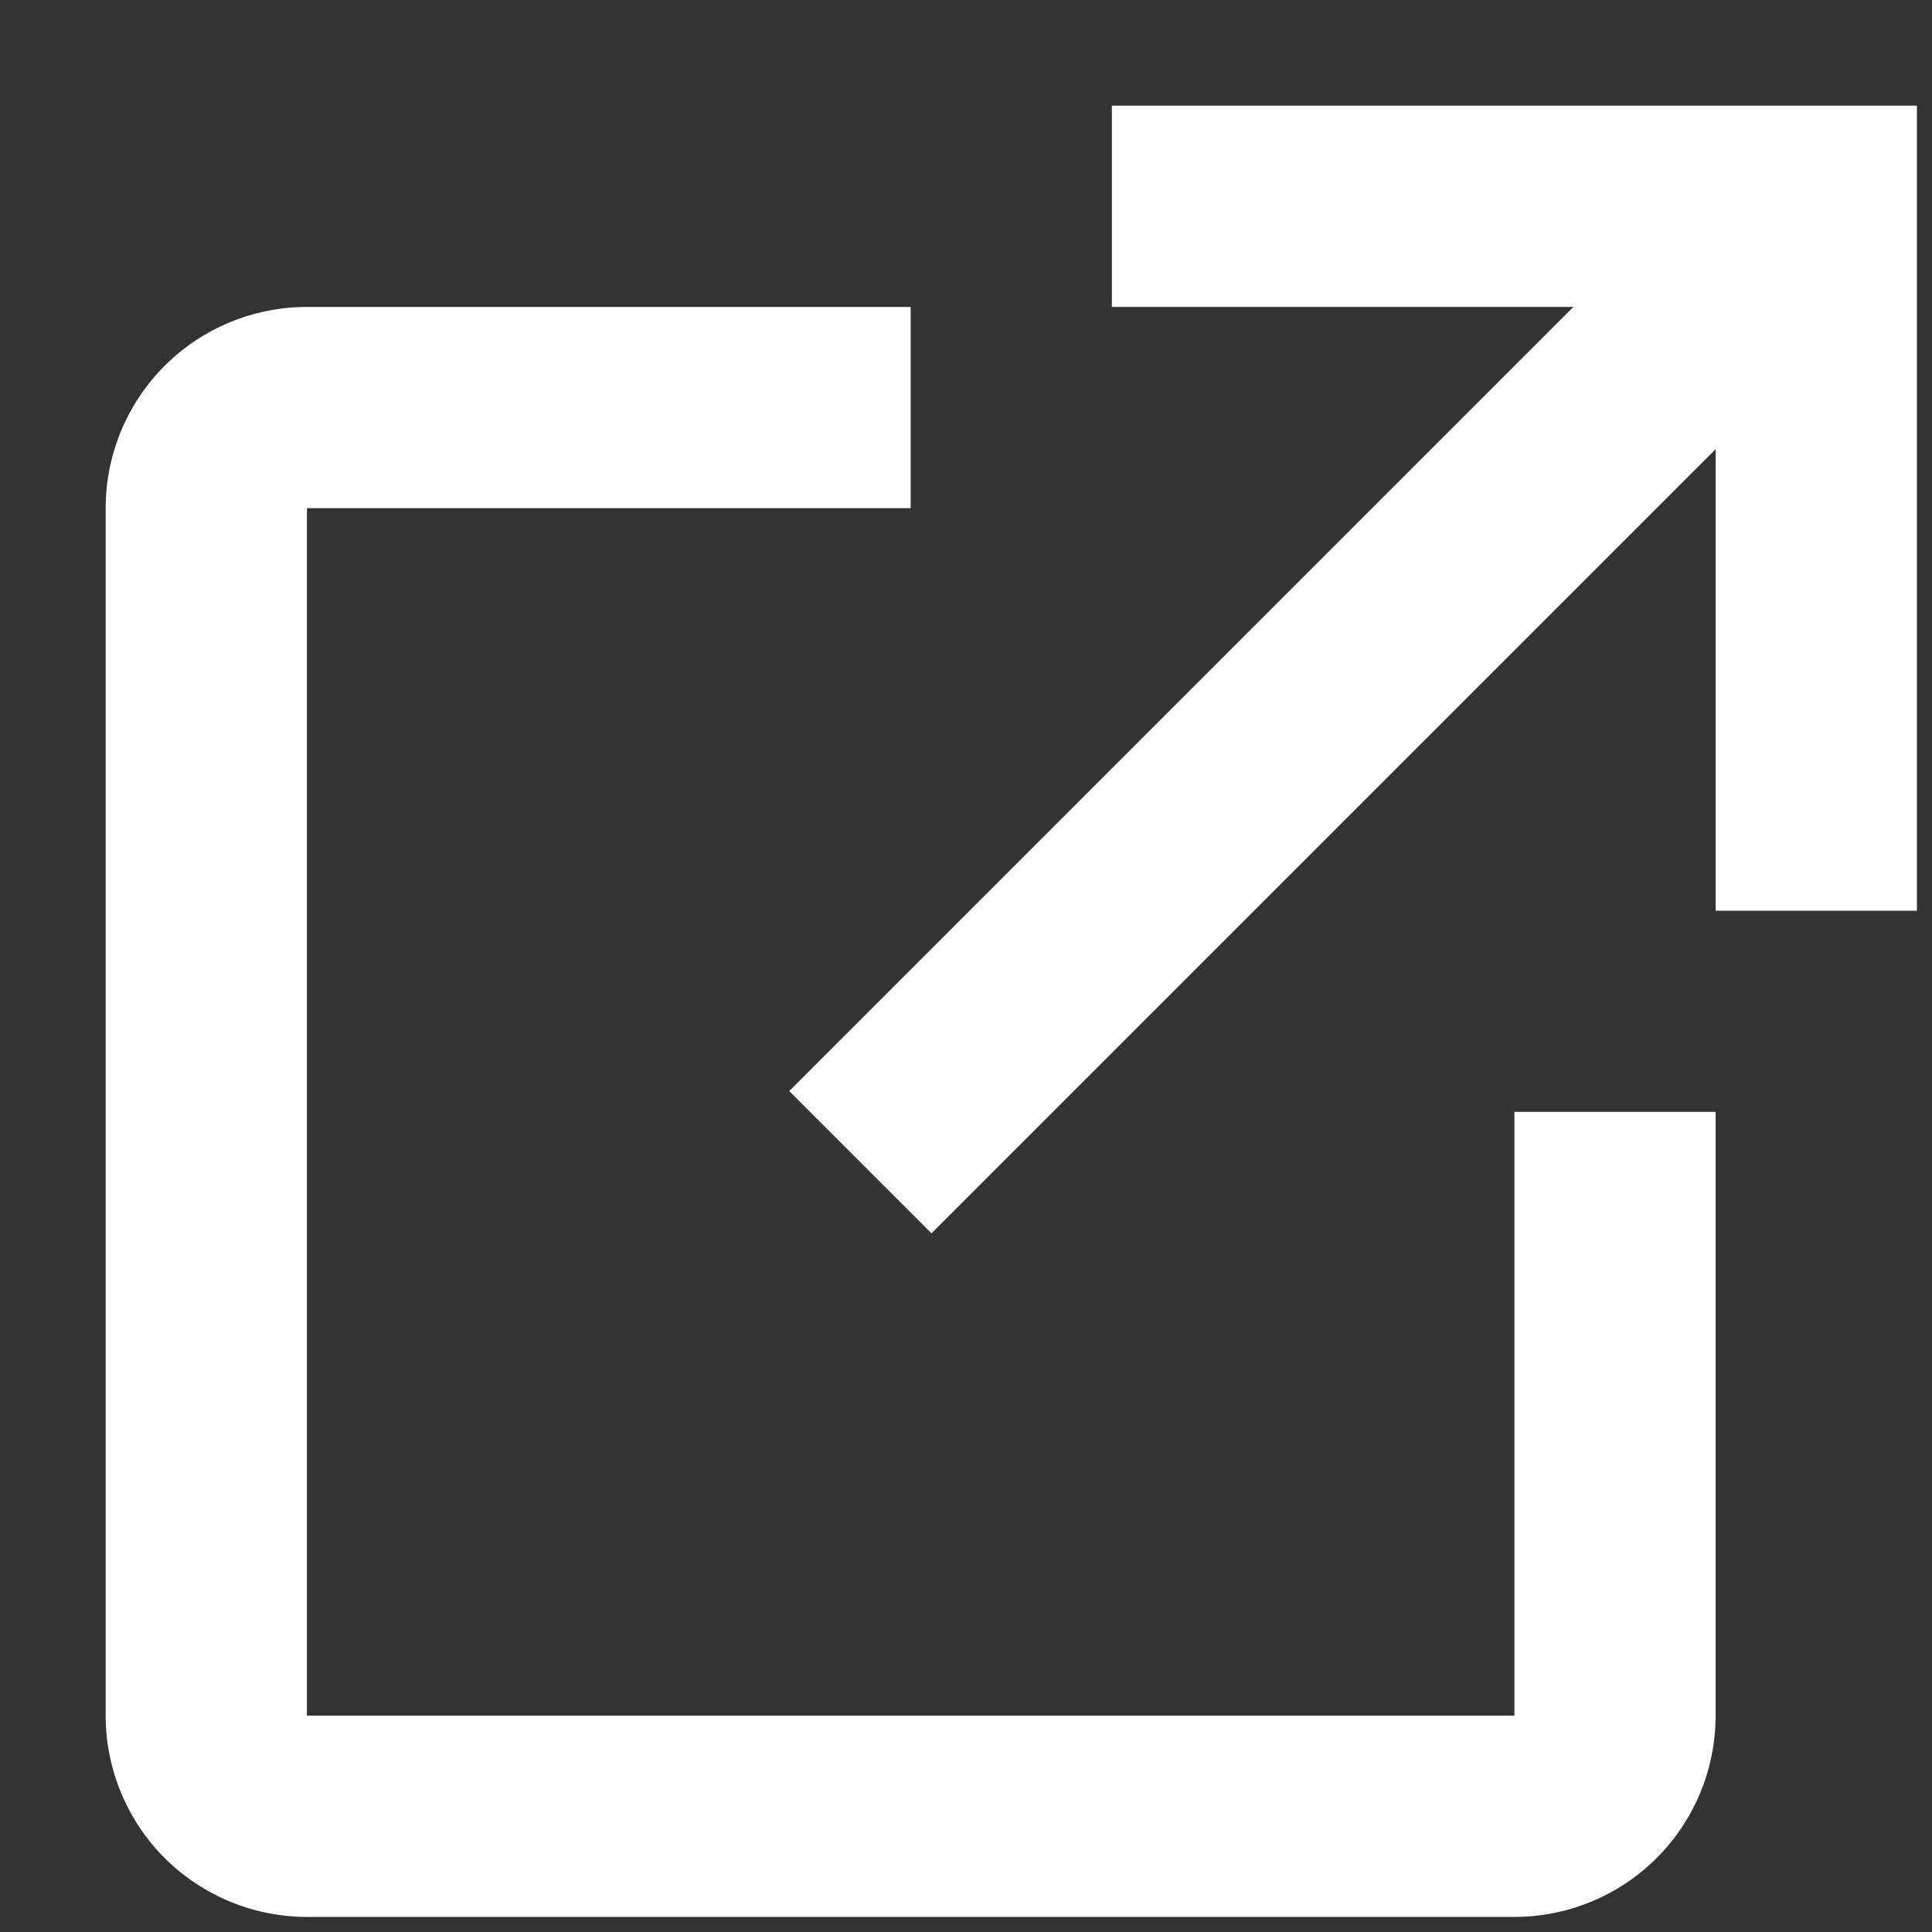 <svg width="16" height="16" viewBox="0 0 16 16" fill="none" xmlns="http://www.w3.org/2000/svg">
<rect x="0" y="0" width="16" height="16" fill="#333333" stroke="none"/>
<path d="M14.208 9.208V14.208C14.208 14.65 14.033 15.074 13.72 15.387C13.408 15.699 12.984 15.875 12.542 15.875H2.542C2.1 15.875 1.676 15.699 1.363 15.387C1.051 15.074 0.875 14.65 0.875 14.208V4.208C0.875 3.766 1.051 3.342 1.363 3.03C1.676 2.717 2.1 2.542 2.542 2.542H7.542V4.208H2.542V14.208H12.542V9.208H14.208ZM9.208 0.875V2.542H13.03L6.536 9.036L7.714 10.214L14.208 3.72V7.542H15.875V0.875H9.208Z" fill="white"/>
</svg>
